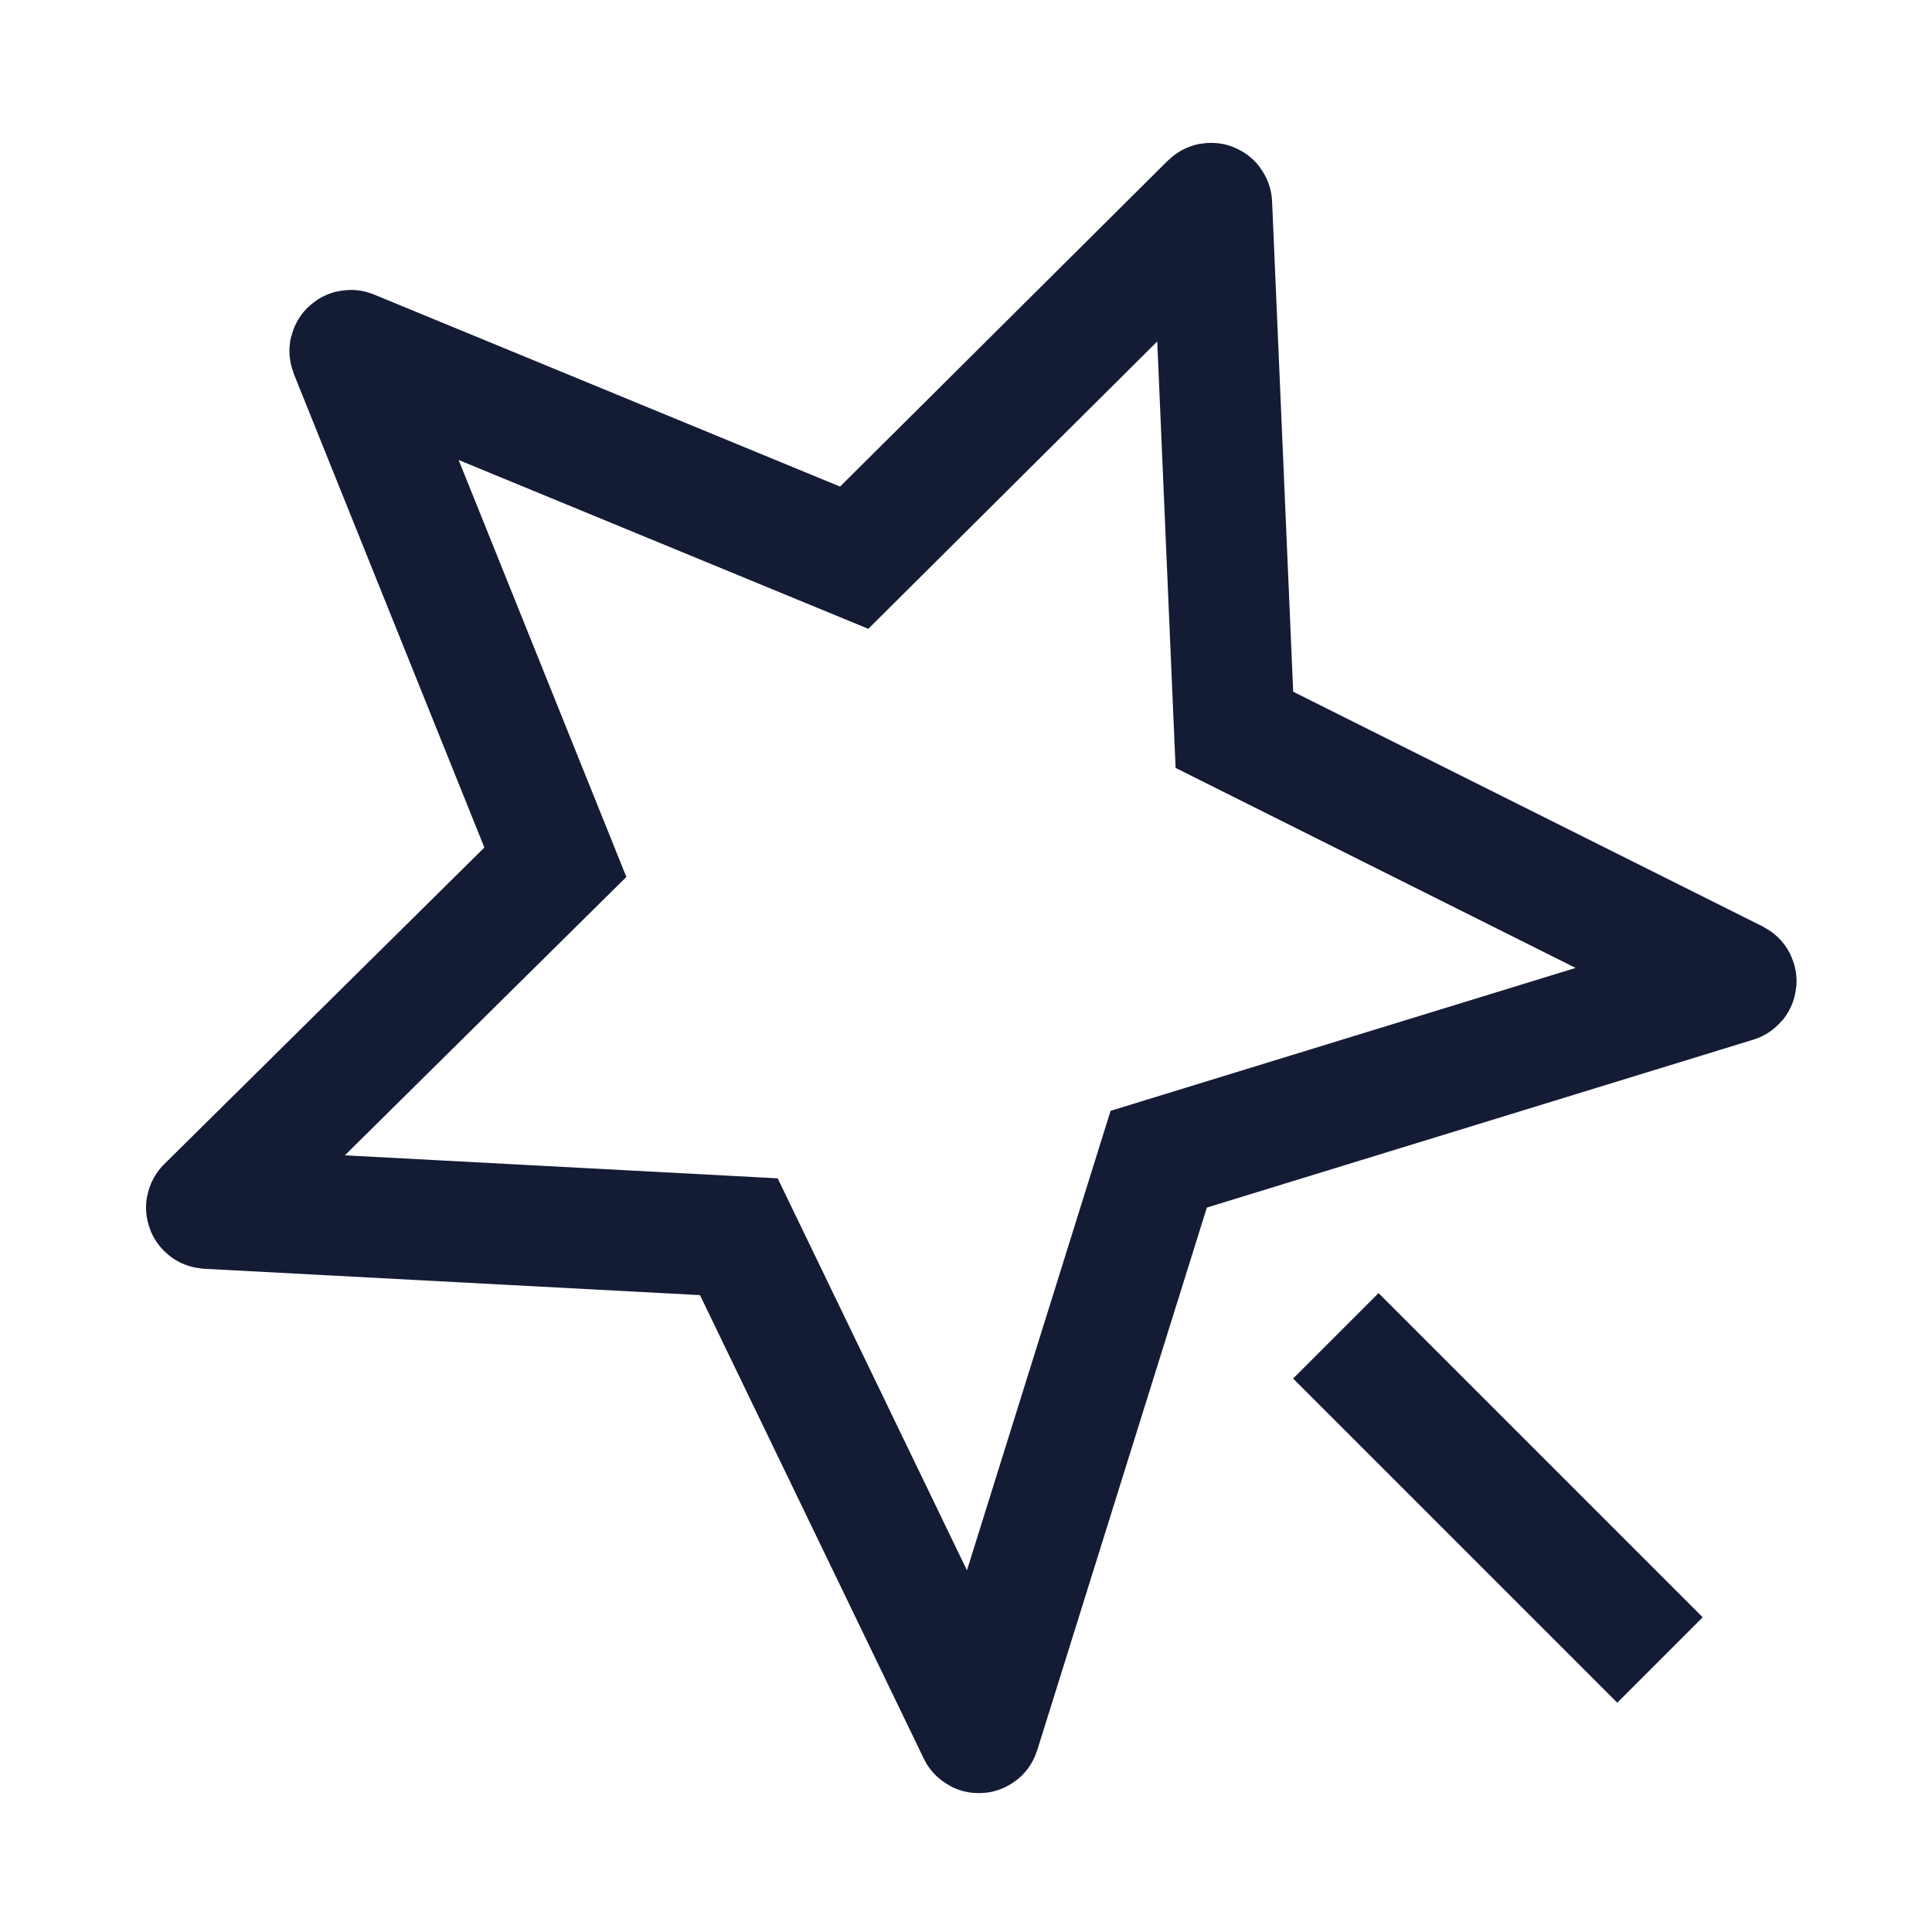 <svg width="24" height="24" viewBox="0 0 24 24" fill="none" xmlns="http://www.w3.org/2000/svg">
<path d="M16.594 16.594L20.621 20.621" stroke="#141B34" stroke-width="1.5" stroke-linejoin="round"/>
<path d="M4.346 4.365L6.899 10.711L2.567 14.995C2.561 15.001 2.565 15.011 2.574 15.012L9.178 15.363L12.151 21.52C12.155 21.528 12.167 21.527 12.169 21.518L14.394 14.4L21.56 12.198C21.569 12.196 21.57 12.184 21.562 12.18L15.334 9.066L15.053 2.534C15.053 2.525 15.042 2.521 15.036 2.527L10.611 6.928L4.36 4.352C4.351 4.349 4.343 4.357 4.346 4.365Z" stroke="#141B34" stroke-width="1.5"/>
</svg>
